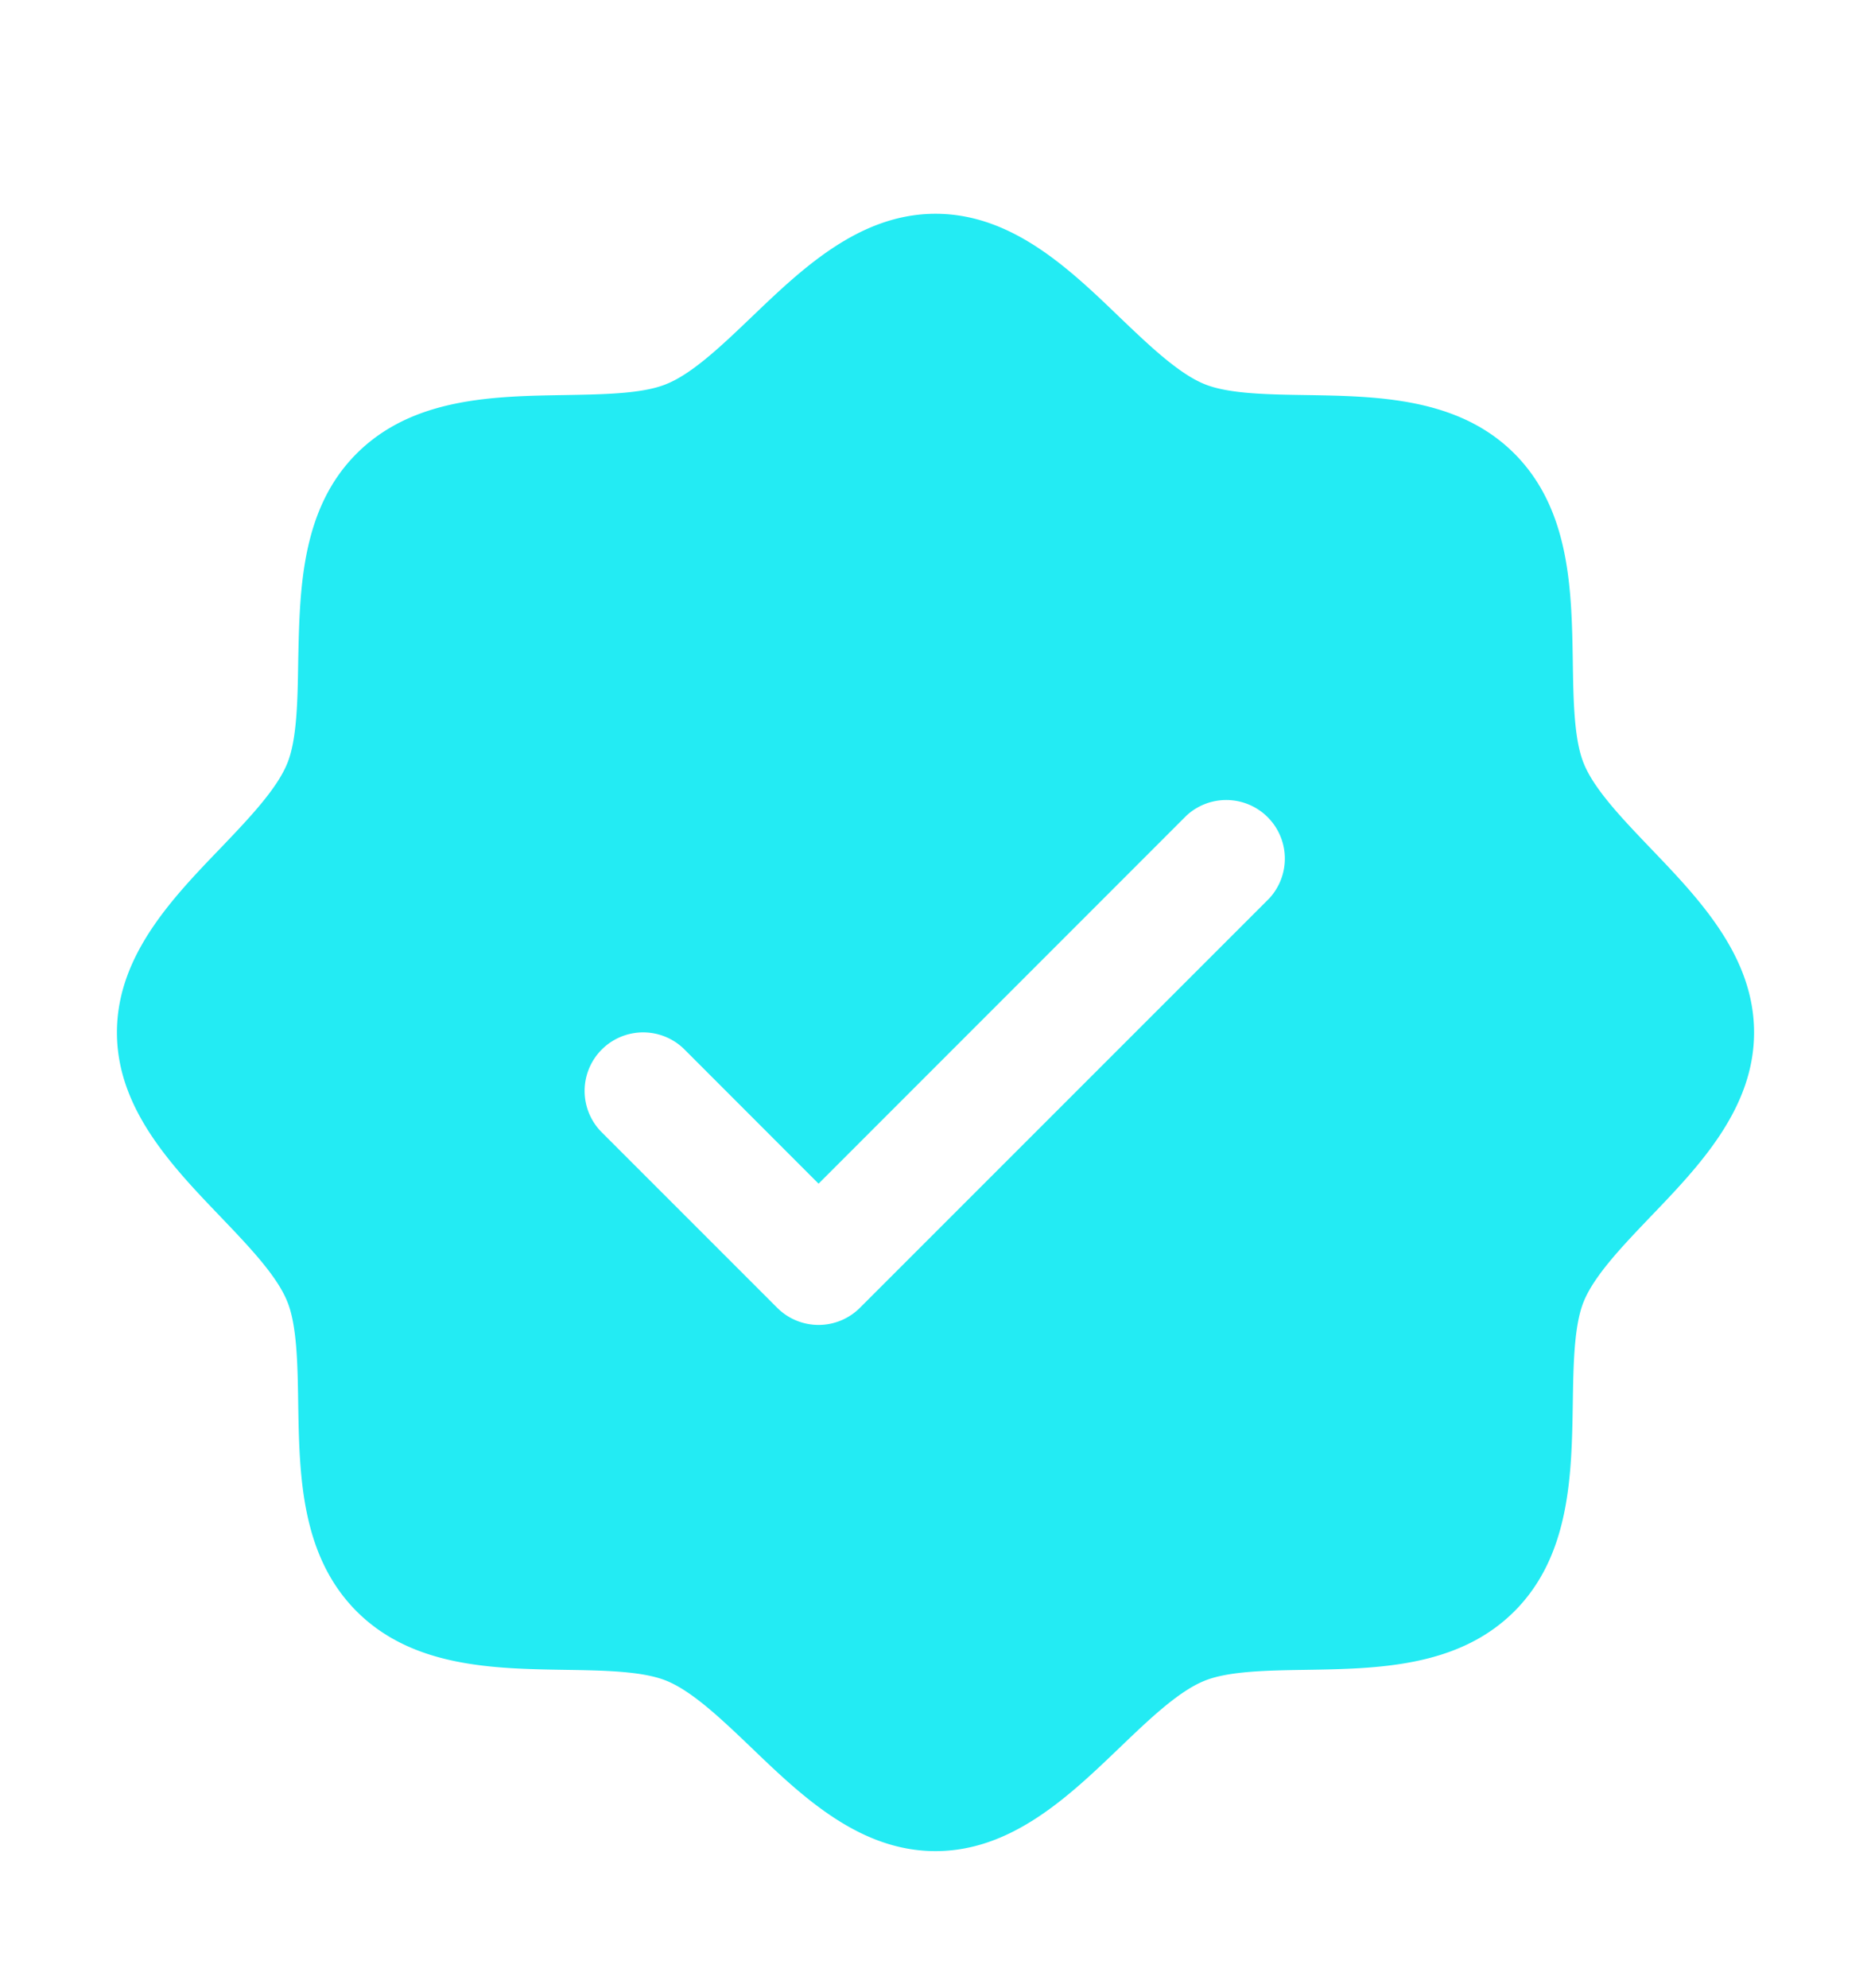 <svg xmlns="http://www.w3.org/2000/svg" width="16px" height="17px" fill="none" transform="rotate(0) scale(1, 1)"><path fill="#23ebf3" d="M14.116 7.254c-.235-.246-.48-.5-.571-.723-.085-.204-.09-.543-.095-.871-.01-.61-.02-1.301-.5-1.782-.48-.48-1.172-.49-1.782-.5-.328-.005-.667-.01-.871-.095-.223-.092-.477-.336-.723-.571-.431-.415-.921-.884-1.574-.884-.652 0-1.142.47-1.574.884-.246.235-.5.479-.723.57-.203.086-.543.09-.871.096-.61.01-1.301.02-1.782.5-.48.48-.487 1.172-.5 1.782-.005.328-.01.667-.095.871-.092.223-.336.477-.571.723C1.469 7.685 1 8.175 1 8.828c0 .652.47 1.142.884 1.574.235.246.48.5.571.723.085.204.09.543.095.871.01.61.02 1.301.5 1.782.48.48 1.172.49 1.782.5.328.005.667.01.871.095.223.092.477.336.723.571.431.414.921.884 1.574.884.652 0 1.142-.47 1.574-.884.246-.236.5-.48.723-.571.204-.085.543-.09.871-.095.61-.01 1.301-.02 1.782-.5.48-.48.49-1.172.5-1.782.005-.328.01-.667.095-.871.092-.223.336-.477.571-.723.415-.432.884-.922.884-1.574 0-.653-.47-1.142-.884-1.574Zm-3.262.428-3.5 3.5a.5.5 0 0 1-.708 0l-1.5-1.5a.5.5 0 1 1 .708-.708L7 10.121l3.146-3.147a.501.501 0 0 1 .708.708Z"/></svg>
